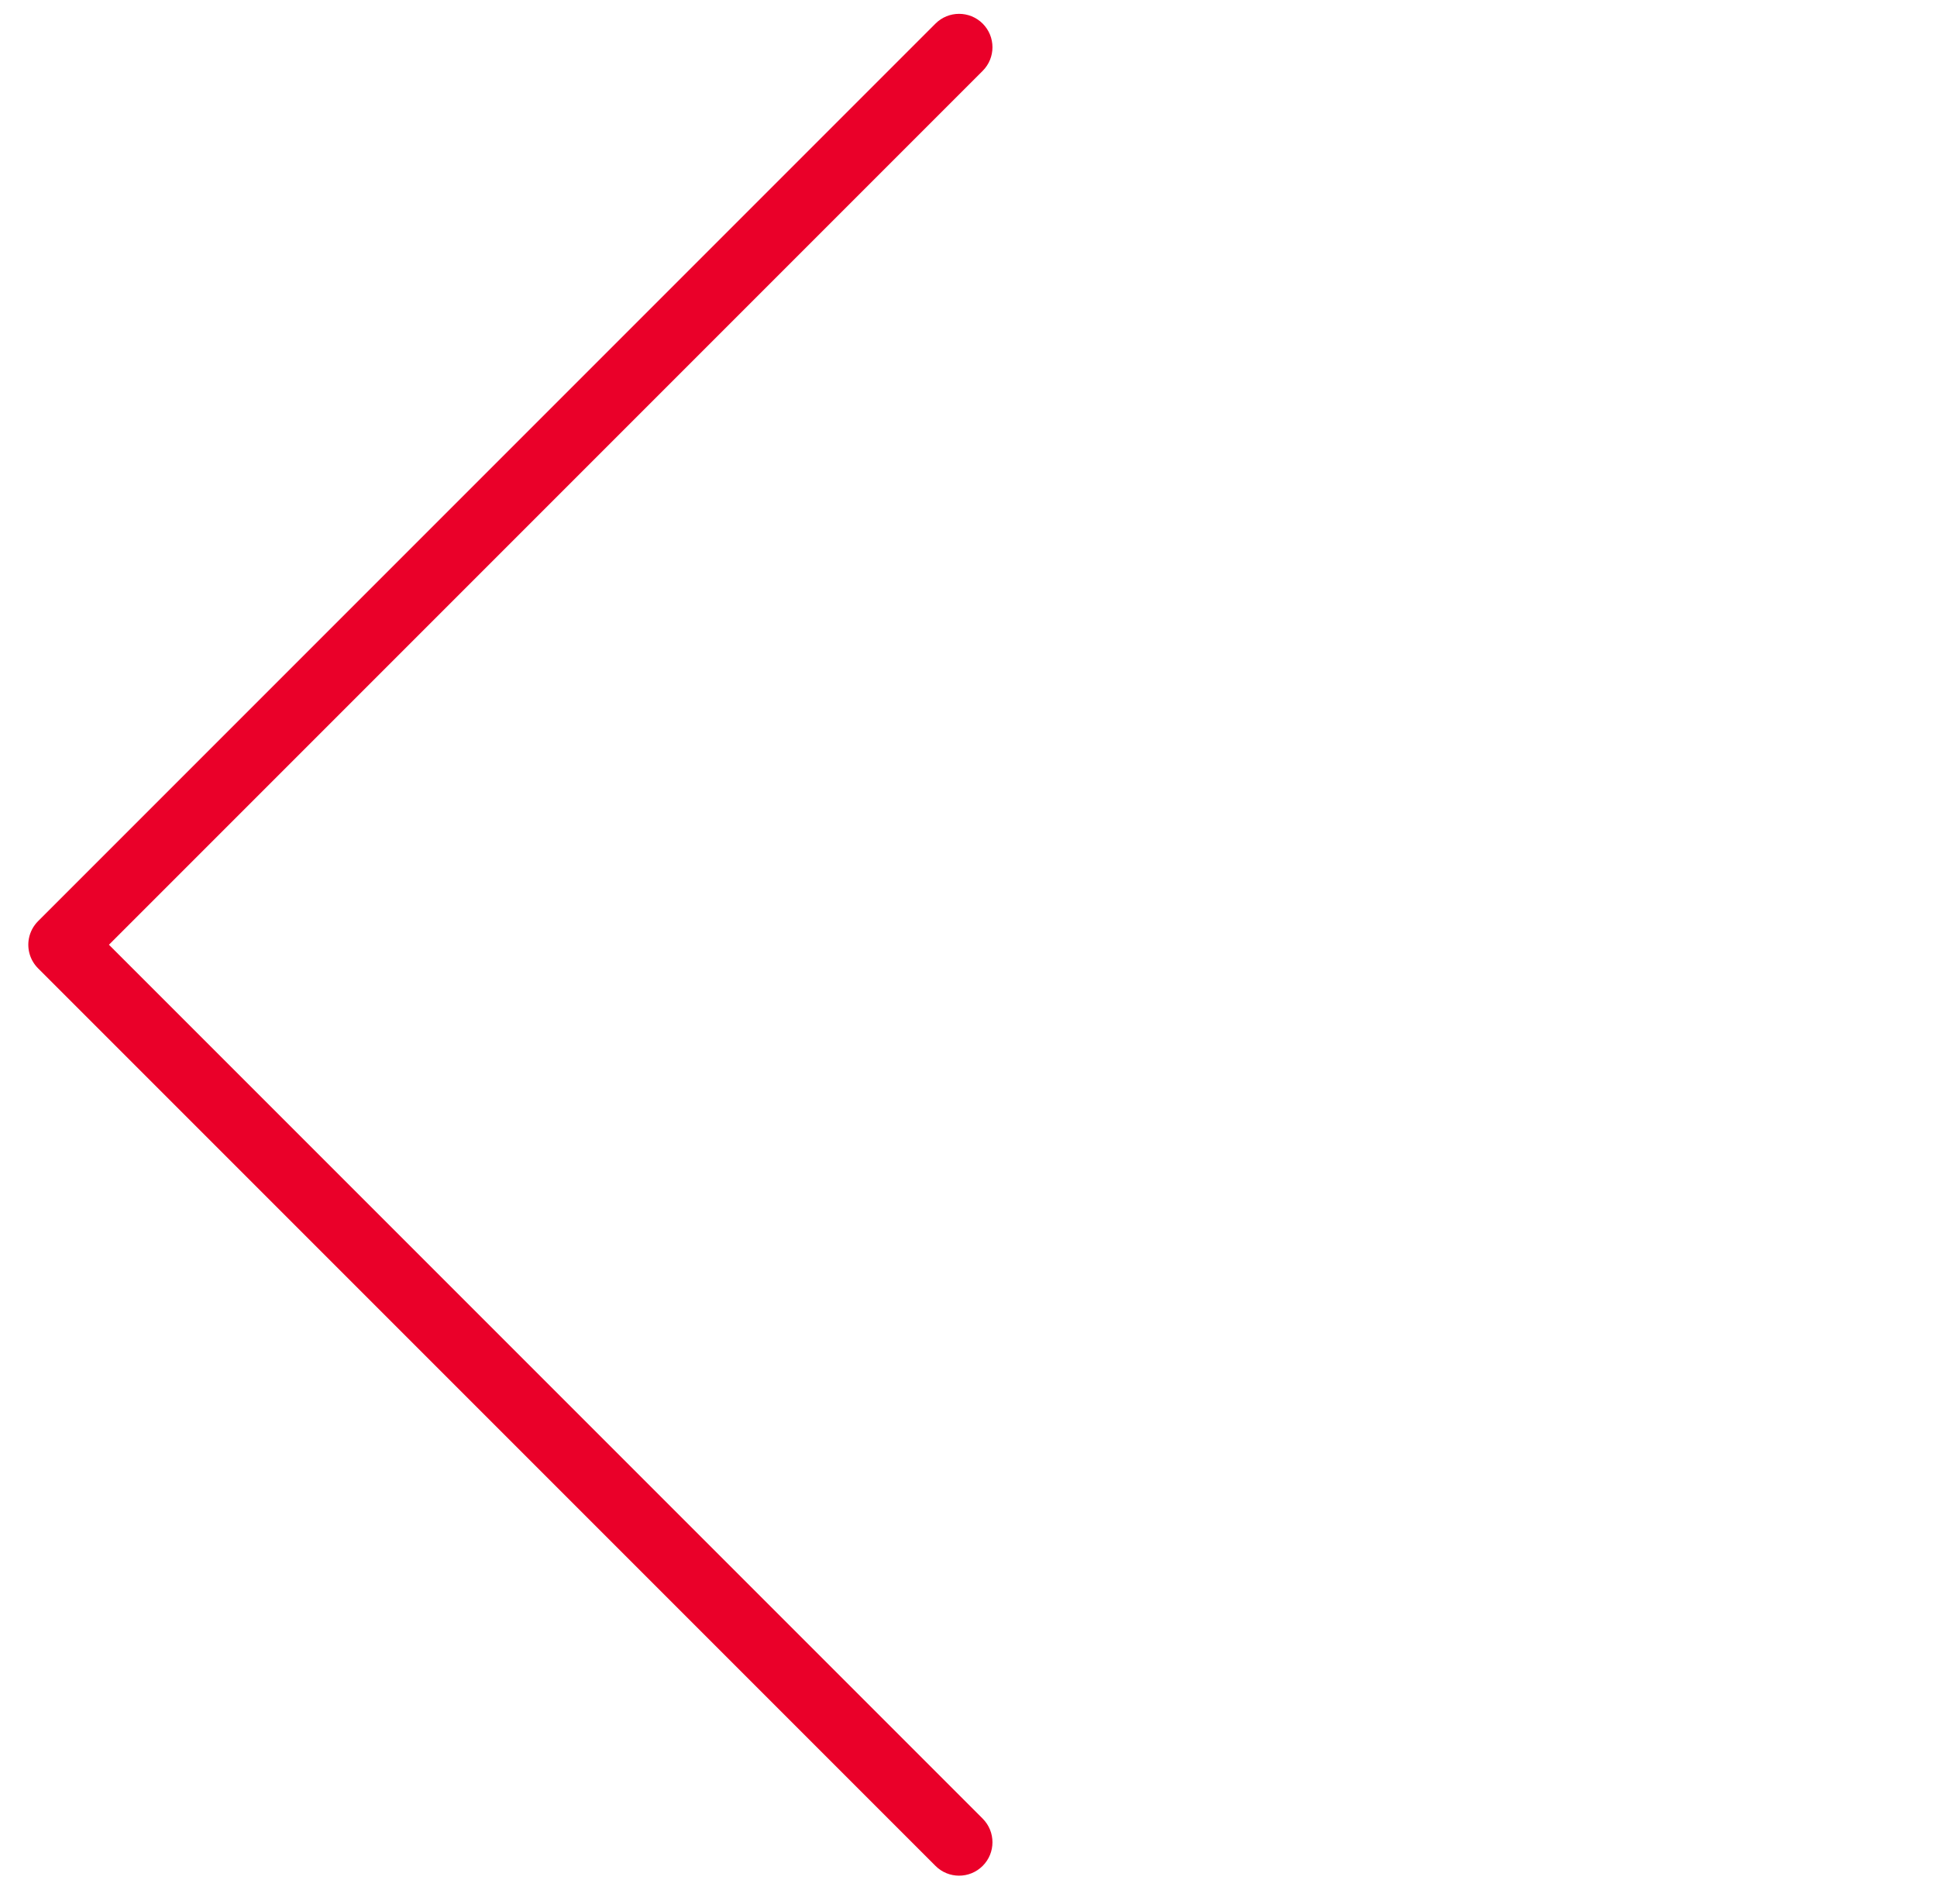 <svg width="58" height="57" viewBox="0 0 58 57" fill="none" xmlns="http://www.w3.org/2000/svg">
<path d="M29.425 2.121C29.815 1.731 29.815 1.098 29.425 0.707C29.034 0.317 28.401 0.317 28.011 0.707L1.141 27.577C0.994 27.724 0.903 27.904 0.866 28.093C0.805 28.408 0.897 28.747 1.141 28.991L28.011 55.861C28.401 56.252 29.034 56.252 29.425 55.861C29.815 55.471 29.815 54.838 29.425 54.447L3.262 28.284L29.425 2.121Z" fill="#EA0029"/>
</svg>
